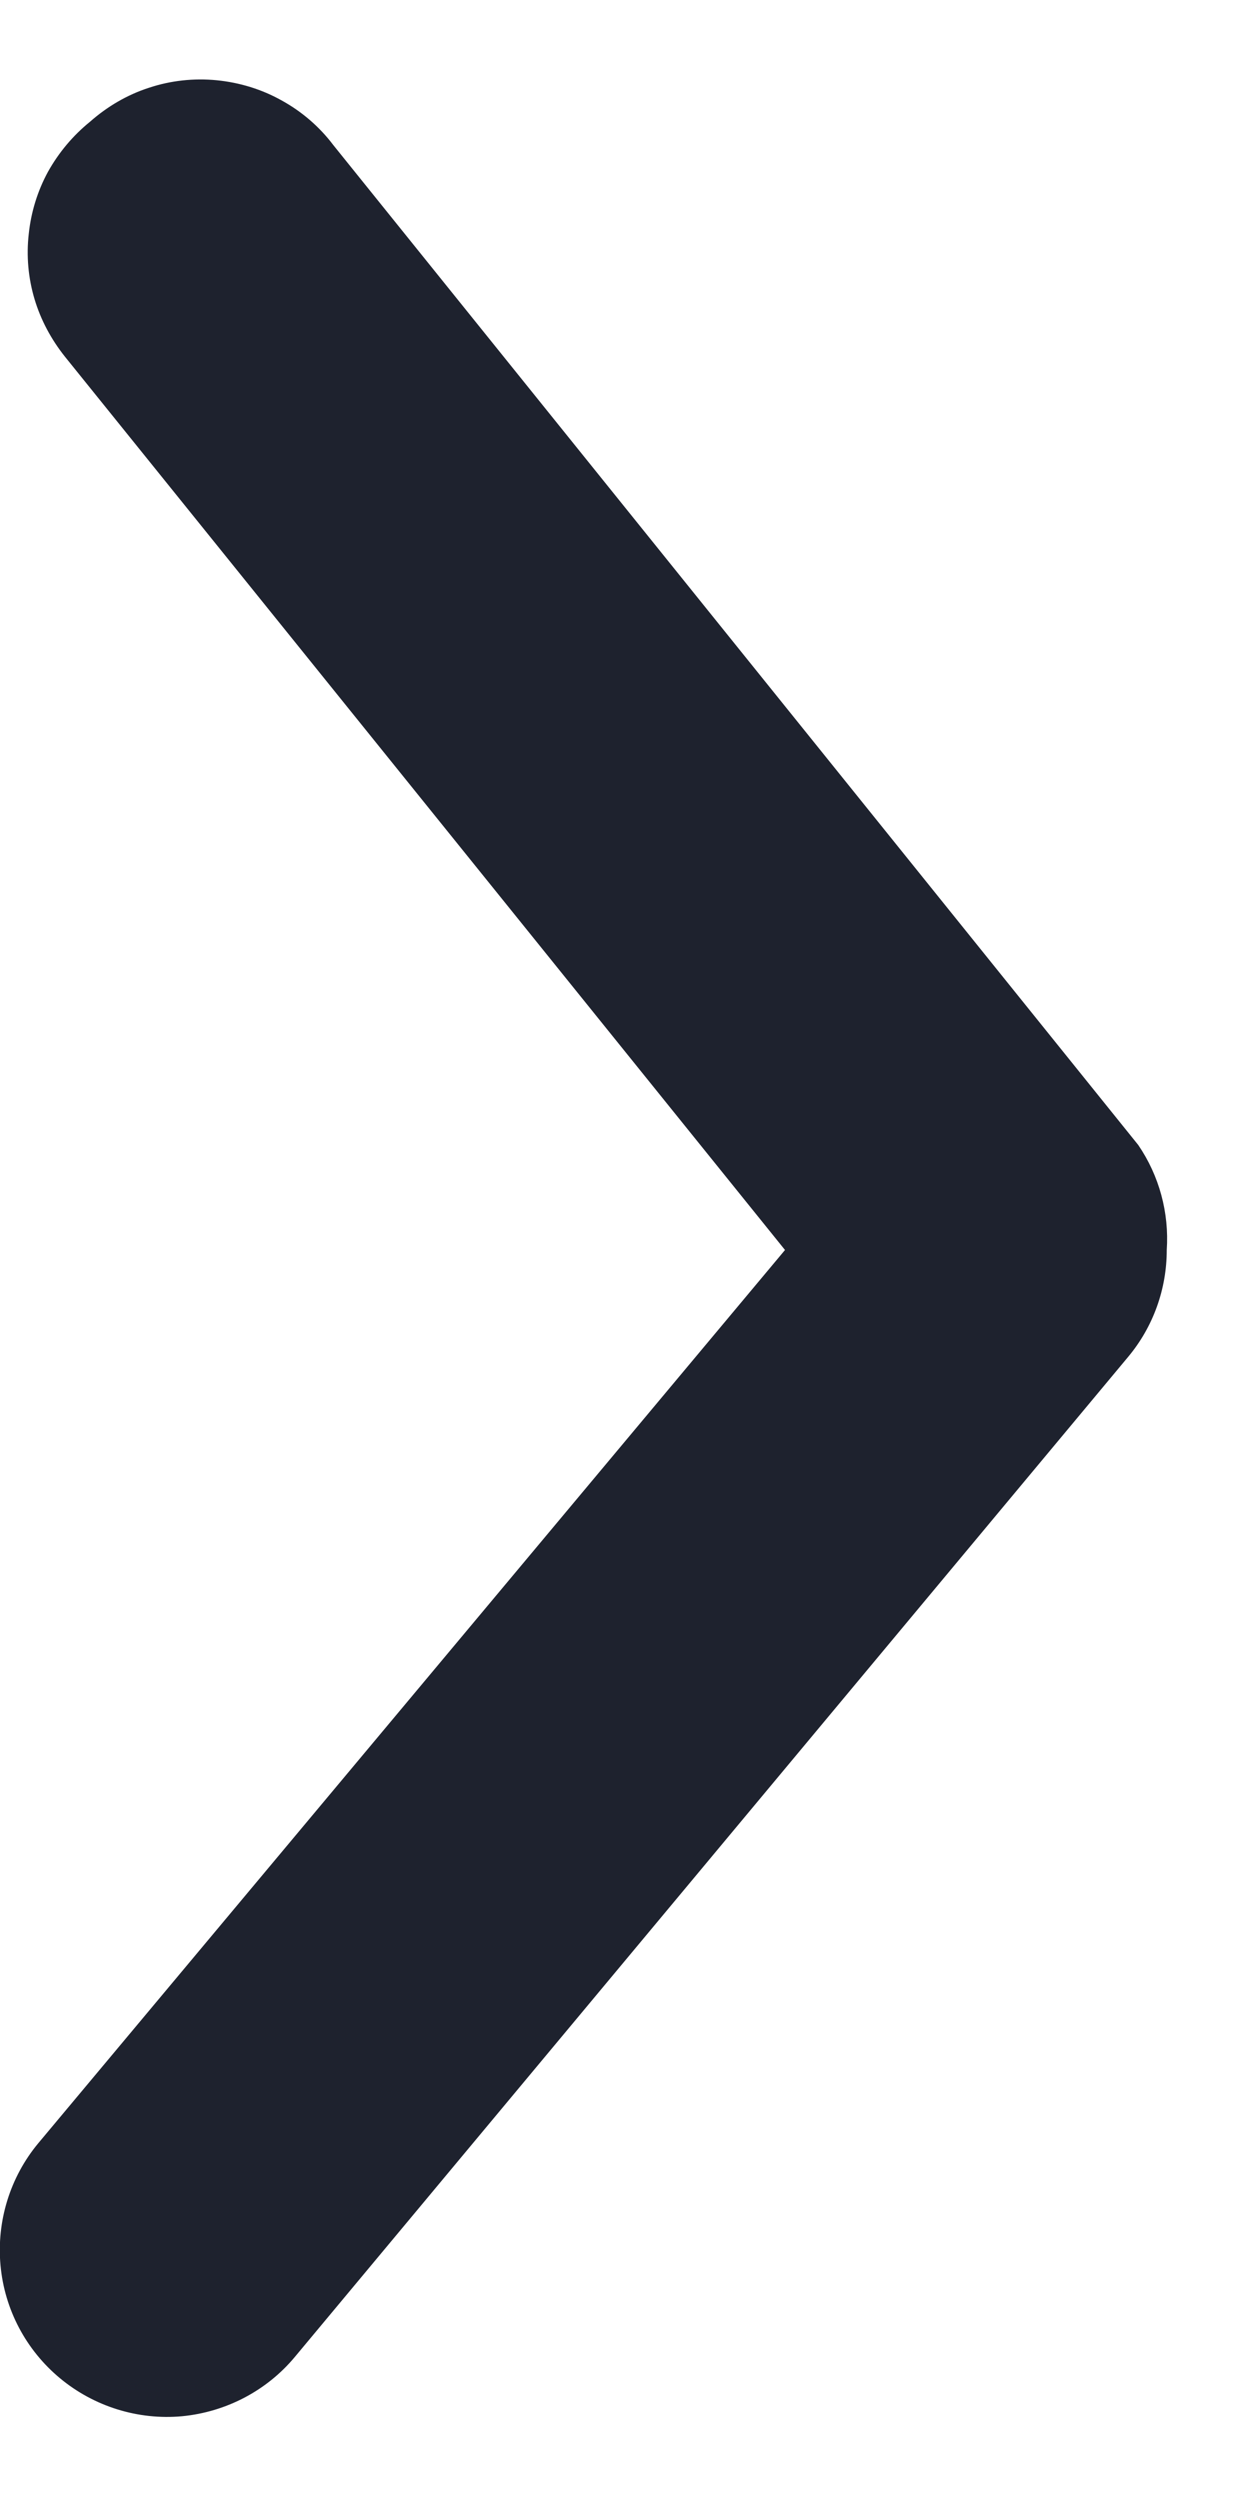 <svg width="5" height="10" viewBox="0 0 5 10" fill="none" xmlns="http://www.w3.org/2000/svg">
<path d="M4.667 5C4.667 5.156 4.613 5.307 4.513 5.427L1.18 9.427C1.067 9.563 0.904 9.648 0.728 9.665C0.552 9.681 0.376 9.626 0.24 9.513C0.104 9.4 0.018 9.238 0.002 9.061C-0.014 8.885 0.04 8.709 0.153 8.573L3.14 5L0.26 1.427C0.205 1.358 0.163 1.28 0.138 1.196C0.113 1.112 0.105 1.023 0.115 0.936C0.124 0.849 0.15 0.764 0.192 0.687C0.235 0.61 0.292 0.542 0.36 0.487C0.429 0.426 0.509 0.379 0.596 0.351C0.683 0.322 0.776 0.312 0.867 0.321C0.958 0.33 1.047 0.357 1.127 0.402C1.207 0.446 1.278 0.507 1.333 0.58L4.553 4.58C4.637 4.703 4.677 4.851 4.667 5Z" fill="#1E222E"/>
</svg>

